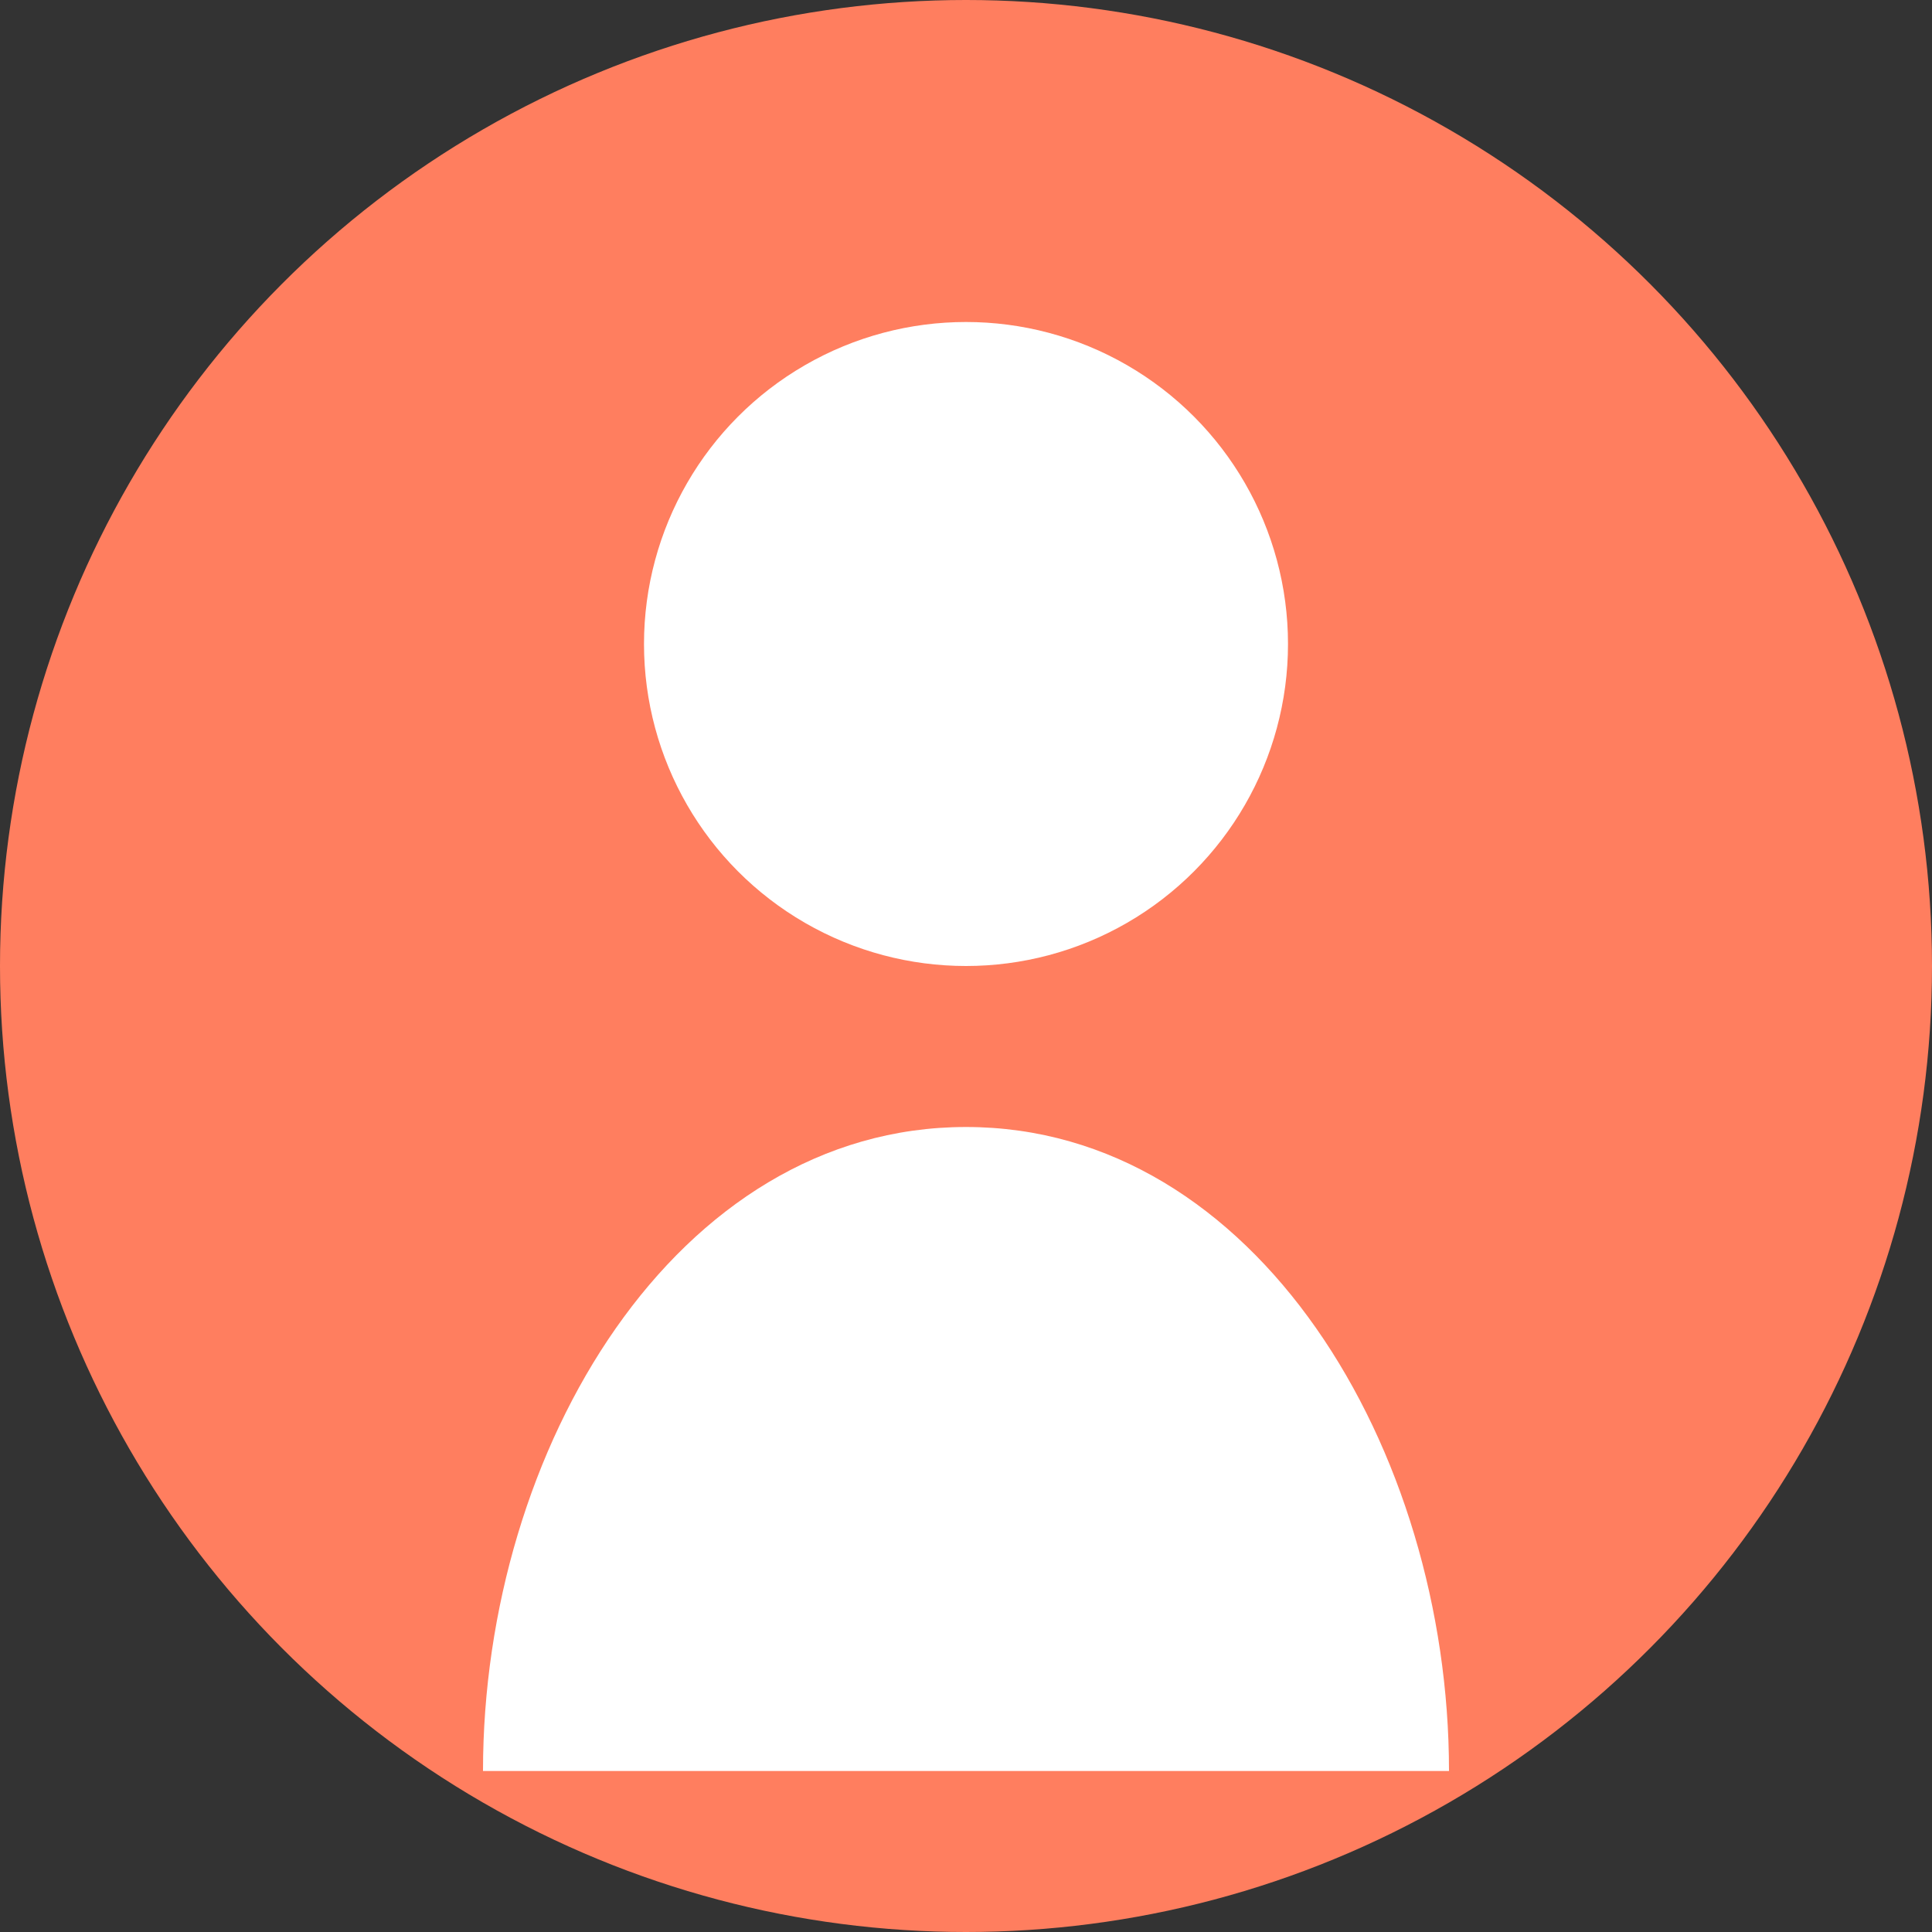 <svg width="60" height="60" xmlns="http://www.w3.org/2000/svg">
  <rect width="100%" height="100%" fill="#333333" stroke="none"/>
  <circle cx="30" cy="30" r="30" fill="#ff7e5f"/>
  <circle cx="30" cy="20" r="10" fill="#ffffff"/>
  <path d="M30,35 C39,35 45,45 45,55 L15,55 C15,45 21,35 30,35 Z" fill="#ffffff"/>
</svg>